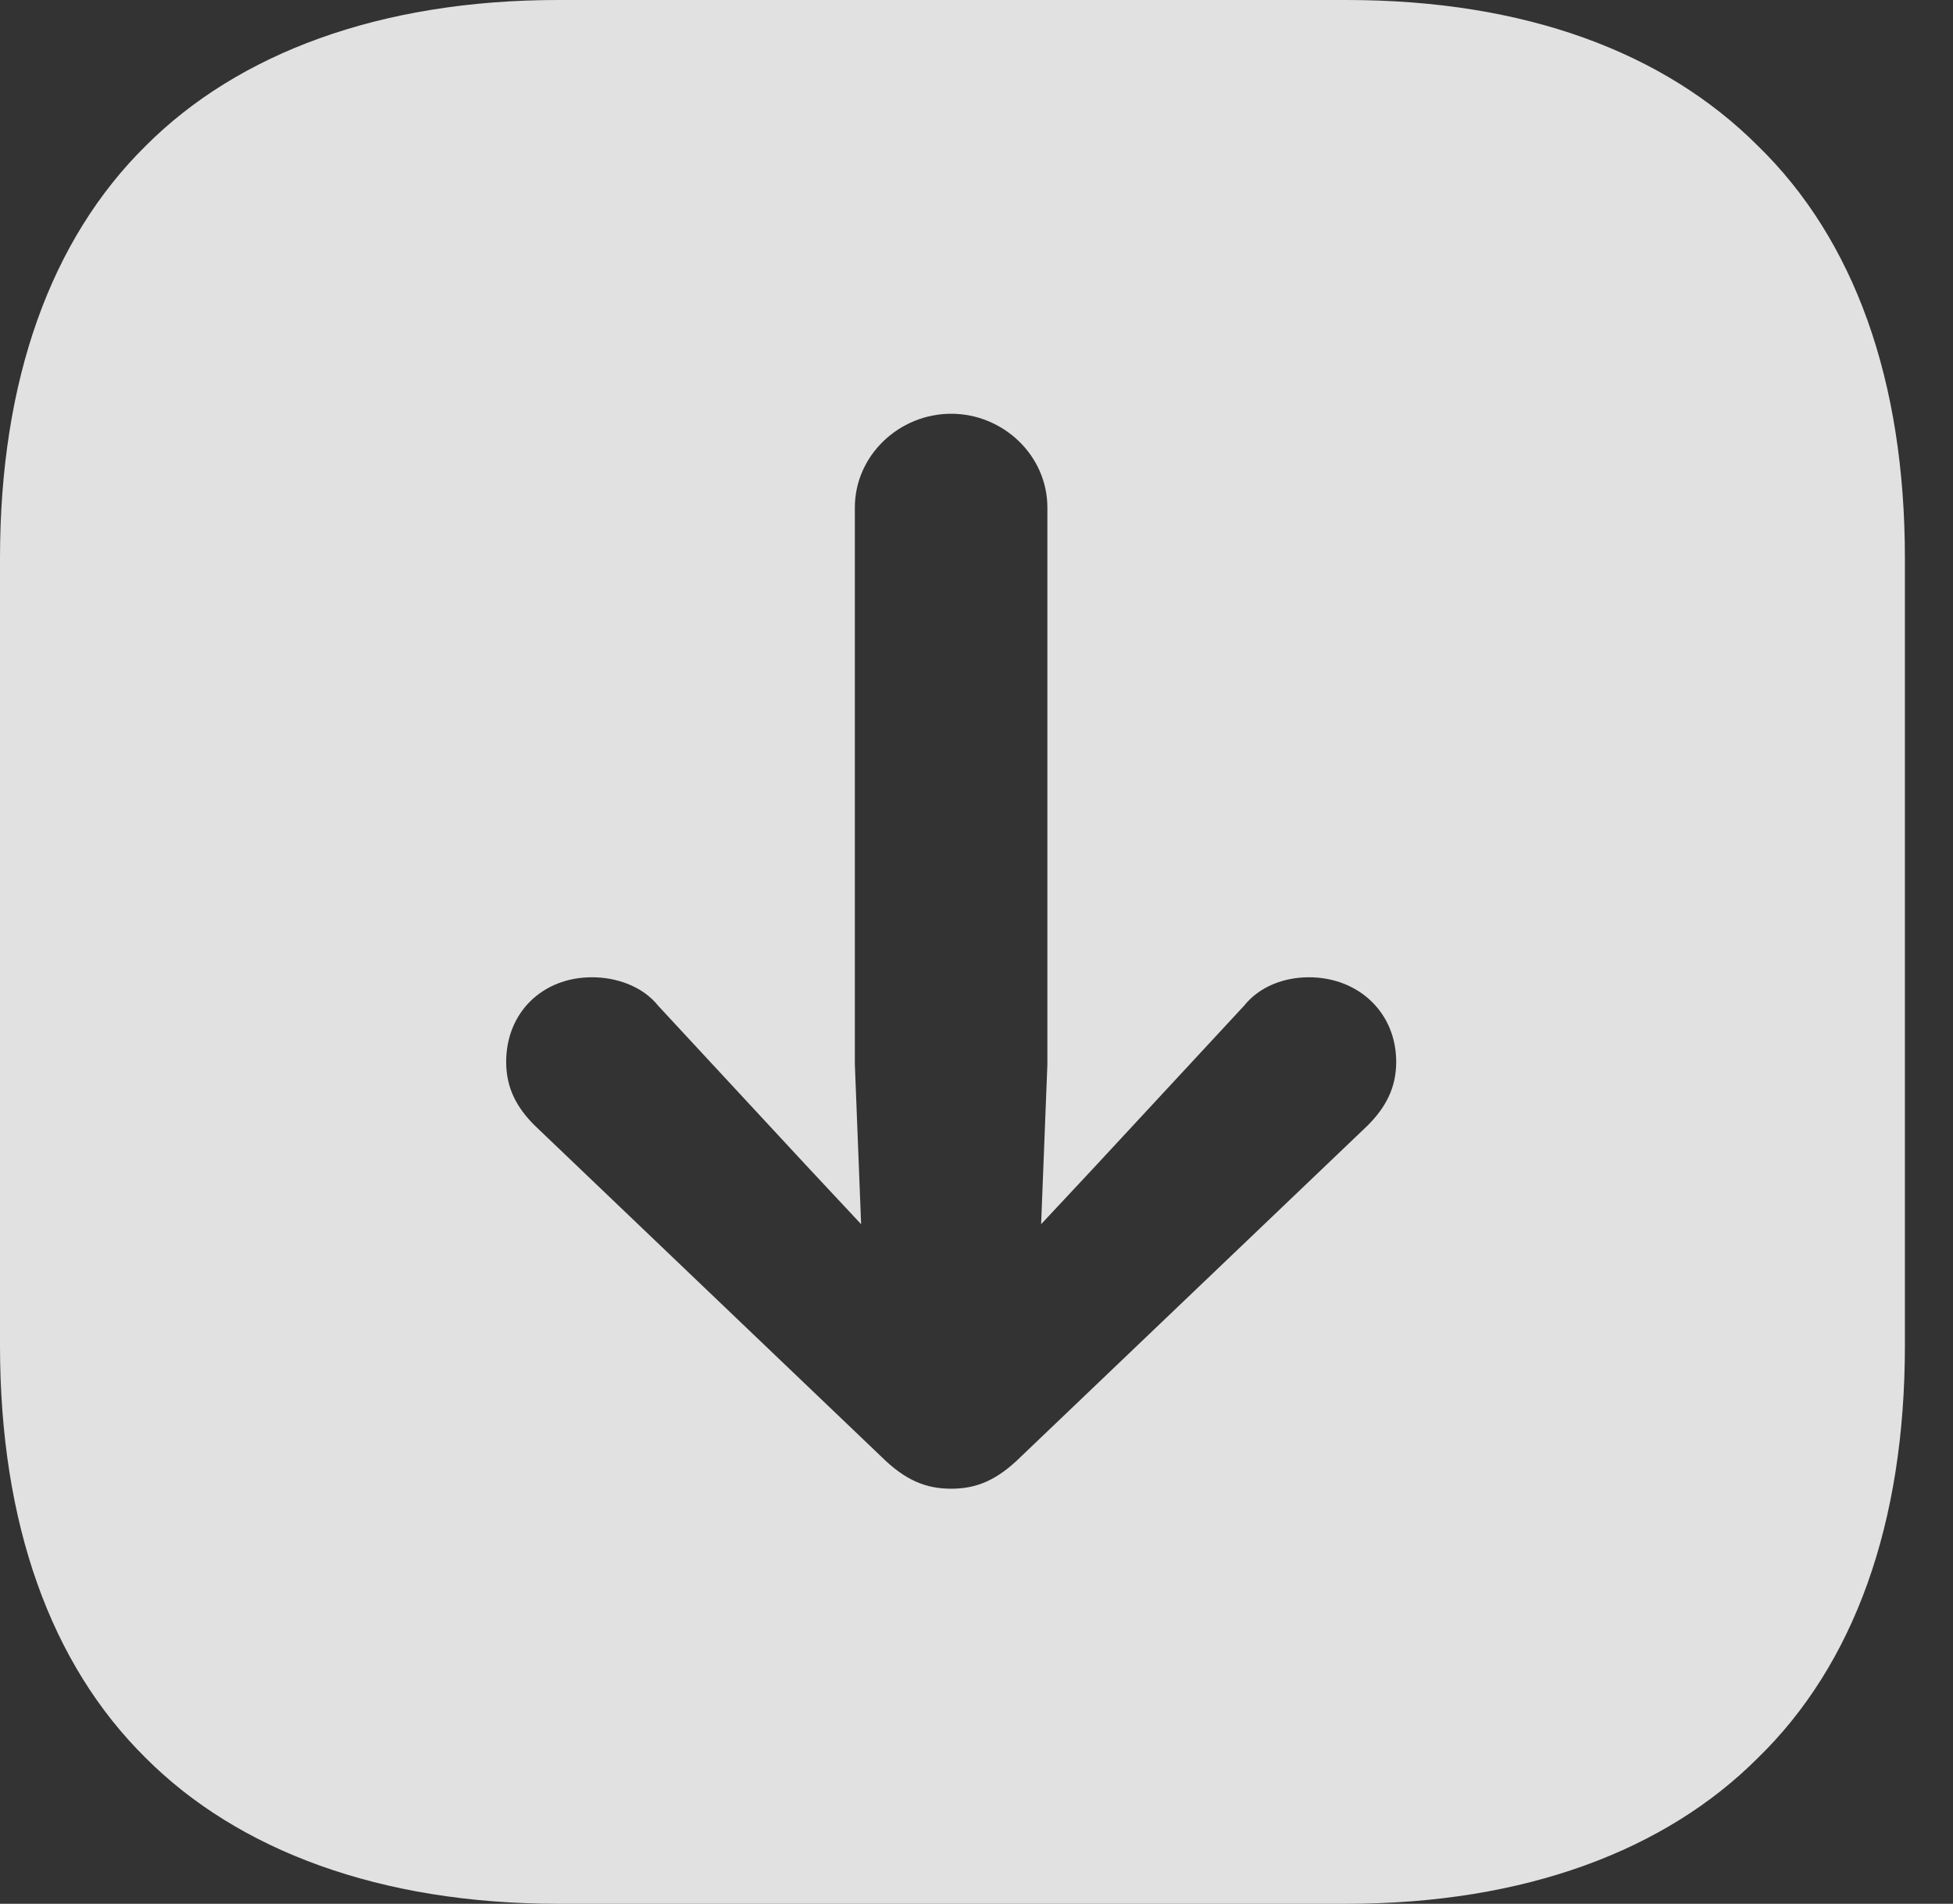 <?xml version="1.0" encoding="UTF-8"?>
<!--Generator: Apple Native CoreSVG 341-->
<!DOCTYPE svg
PUBLIC "-//W3C//DTD SVG 1.1//EN"
       "http://www.w3.org/Graphics/SVG/1.1/DTD/svg11.dtd">
<svg version="1.1" xmlns="http://www.w3.org/2000/svg" xmlns:xlink="http://www.w3.org/1999/xlink" viewBox="0 0 14.658 14.287">
 <rect x="0" y="0" width="14.658" height="14.287" fill="#333333" stroke="none"/>
 <g>
  <rect height="14.287" opacity="0" width="14.658" x="0" y="0"/>
  <path d="M13.193 1.094C13.916 1.797 14.297 2.852 14.297 4.189L14.297 10.098C14.297 11.435 13.916 12.49 13.193 13.193C12.5 13.887 11.445 14.287 10.107 14.287L4.189 14.287C2.852 14.287 1.787 13.887 1.094 13.193C0.381 12.49 0 11.435 0 10.098L0 4.189C0 2.852 0.381 1.797 1.094 1.094C1.787 0.4 2.852 0 4.189 0L10.107 0C11.445 0 12.49 0.391 13.193 1.094ZM6.416 3.809L6.416 7.988L6.463 9.187L6.064 8.76L4.941 7.549C4.824 7.402 4.629 7.334 4.443 7.334C4.072 7.334 3.799 7.598 3.799 7.969C3.799 8.164 3.877 8.311 4.014 8.447L6.611 10.928C6.797 11.113 6.953 11.172 7.139 11.172C7.324 11.172 7.48 11.113 7.666 10.928L10.264 8.447C10.4 8.311 10.479 8.164 10.479 7.969C10.479 7.598 10.195 7.334 9.824 7.334C9.639 7.334 9.453 7.402 9.336 7.549L8.213 8.76L7.814 9.187L7.861 7.988L7.861 3.809C7.861 3.418 7.529 3.105 7.139 3.105C6.748 3.105 6.416 3.418 6.416 3.809Z" fill="white" fill-opacity="0.85"/>
 </g>
</svg>
